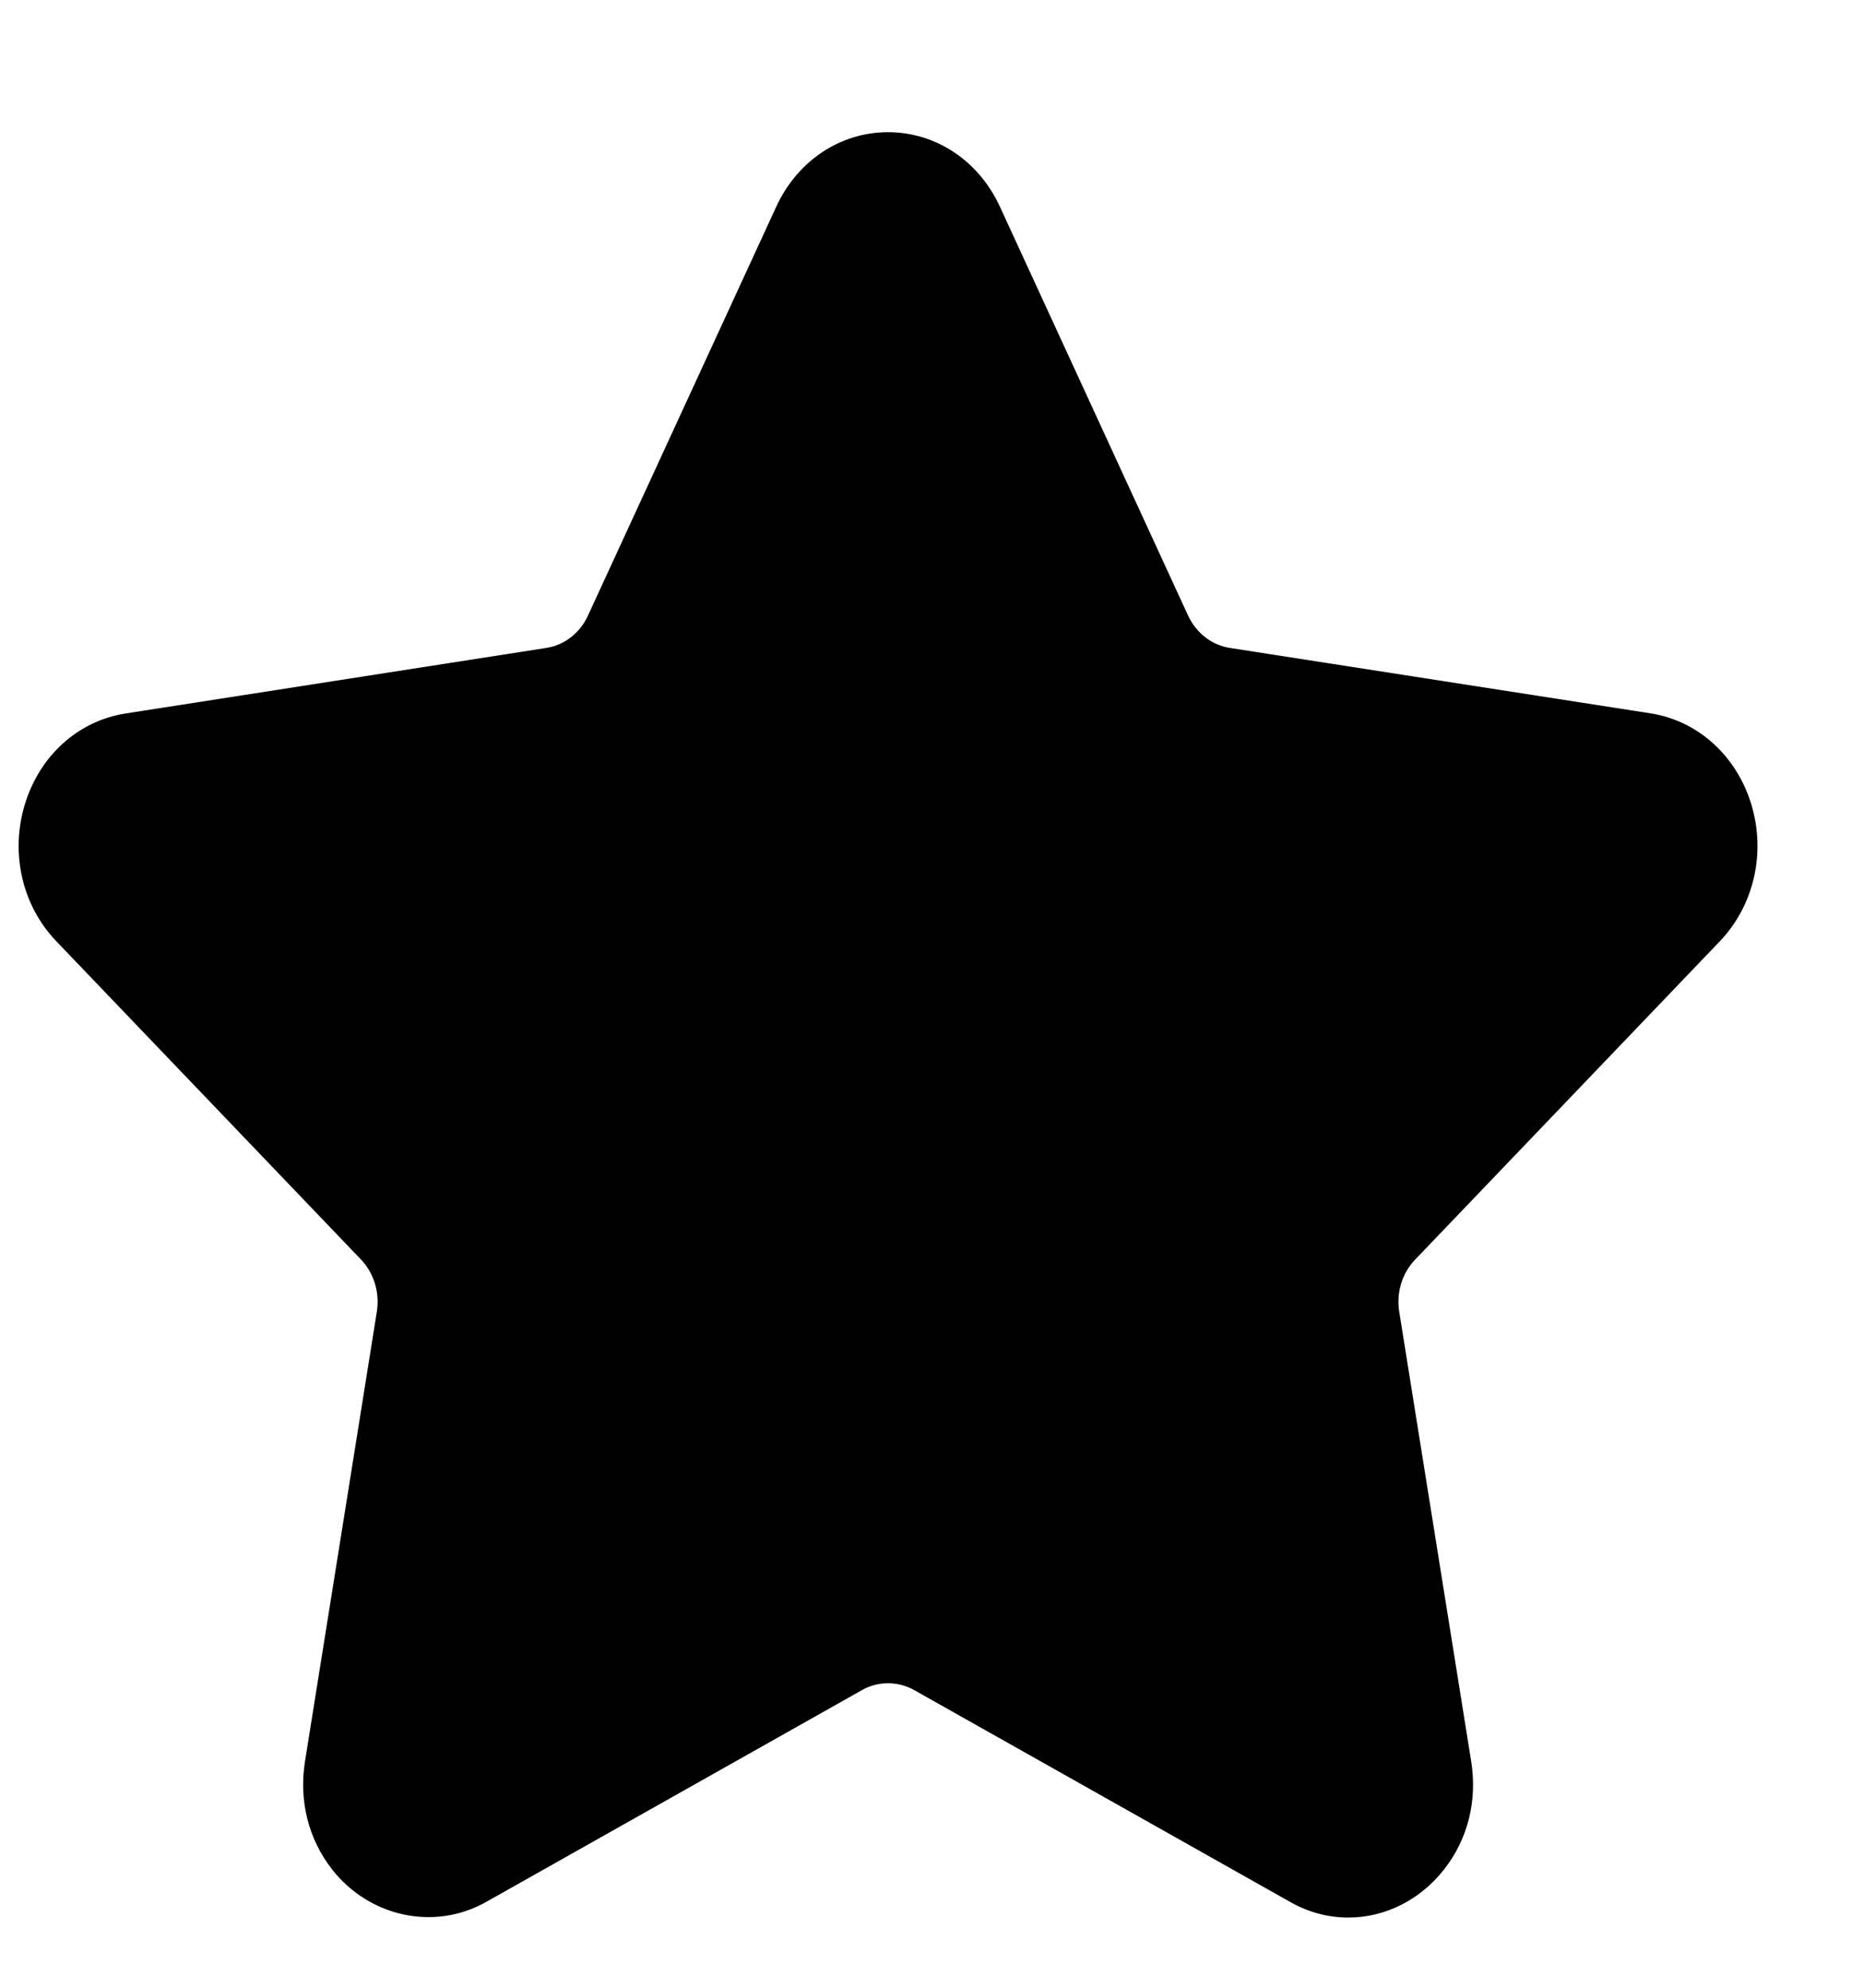<svg width="15" height="16" viewBox="0 0 15 16" xmlns="http://www.w3.org/2000/svg">
<g clip-path="url(#clip0_4_296)">
<path d="M13.847 7.577C14.122 7.289 14.219 6.867 14.101 6.475C13.981 6.082 13.671 5.802 13.29 5.742L9.9 5.215C9.756 5.192 9.631 5.095 9.566 4.955L8.051 1.664C7.881 1.294 7.535 1.064 7.15 1.064C6.766 1.064 6.42 1.294 6.25 1.664L4.734 4.955C4.67 5.095 4.545 5.192 4.401 5.215L1.011 5.743C0.63 5.802 0.319 6.082 0.2 6.475C0.081 6.867 0.178 7.29 0.454 7.577L2.907 10.139C3.011 10.248 3.059 10.406 3.034 10.559L2.456 14.176C2.405 14.495 2.483 14.804 2.675 15.049C2.974 15.429 3.495 15.545 3.913 15.31L6.944 13.602C7.071 13.531 7.23 13.532 7.357 13.602L10.389 15.31C10.536 15.393 10.693 15.435 10.856 15.435C11.152 15.435 11.433 15.294 11.626 15.049C11.819 14.804 11.896 14.494 11.845 14.176L11.266 10.559C11.241 10.405 11.289 10.248 11.394 10.139L13.847 7.577Z"/>
</g>
<defs>
<clipPath id="clip0_4_296">
<rect width="14" height="15" fill="white" transform="translate(0.15 0.75)"/>
</clipPath>
</defs>
</svg>
